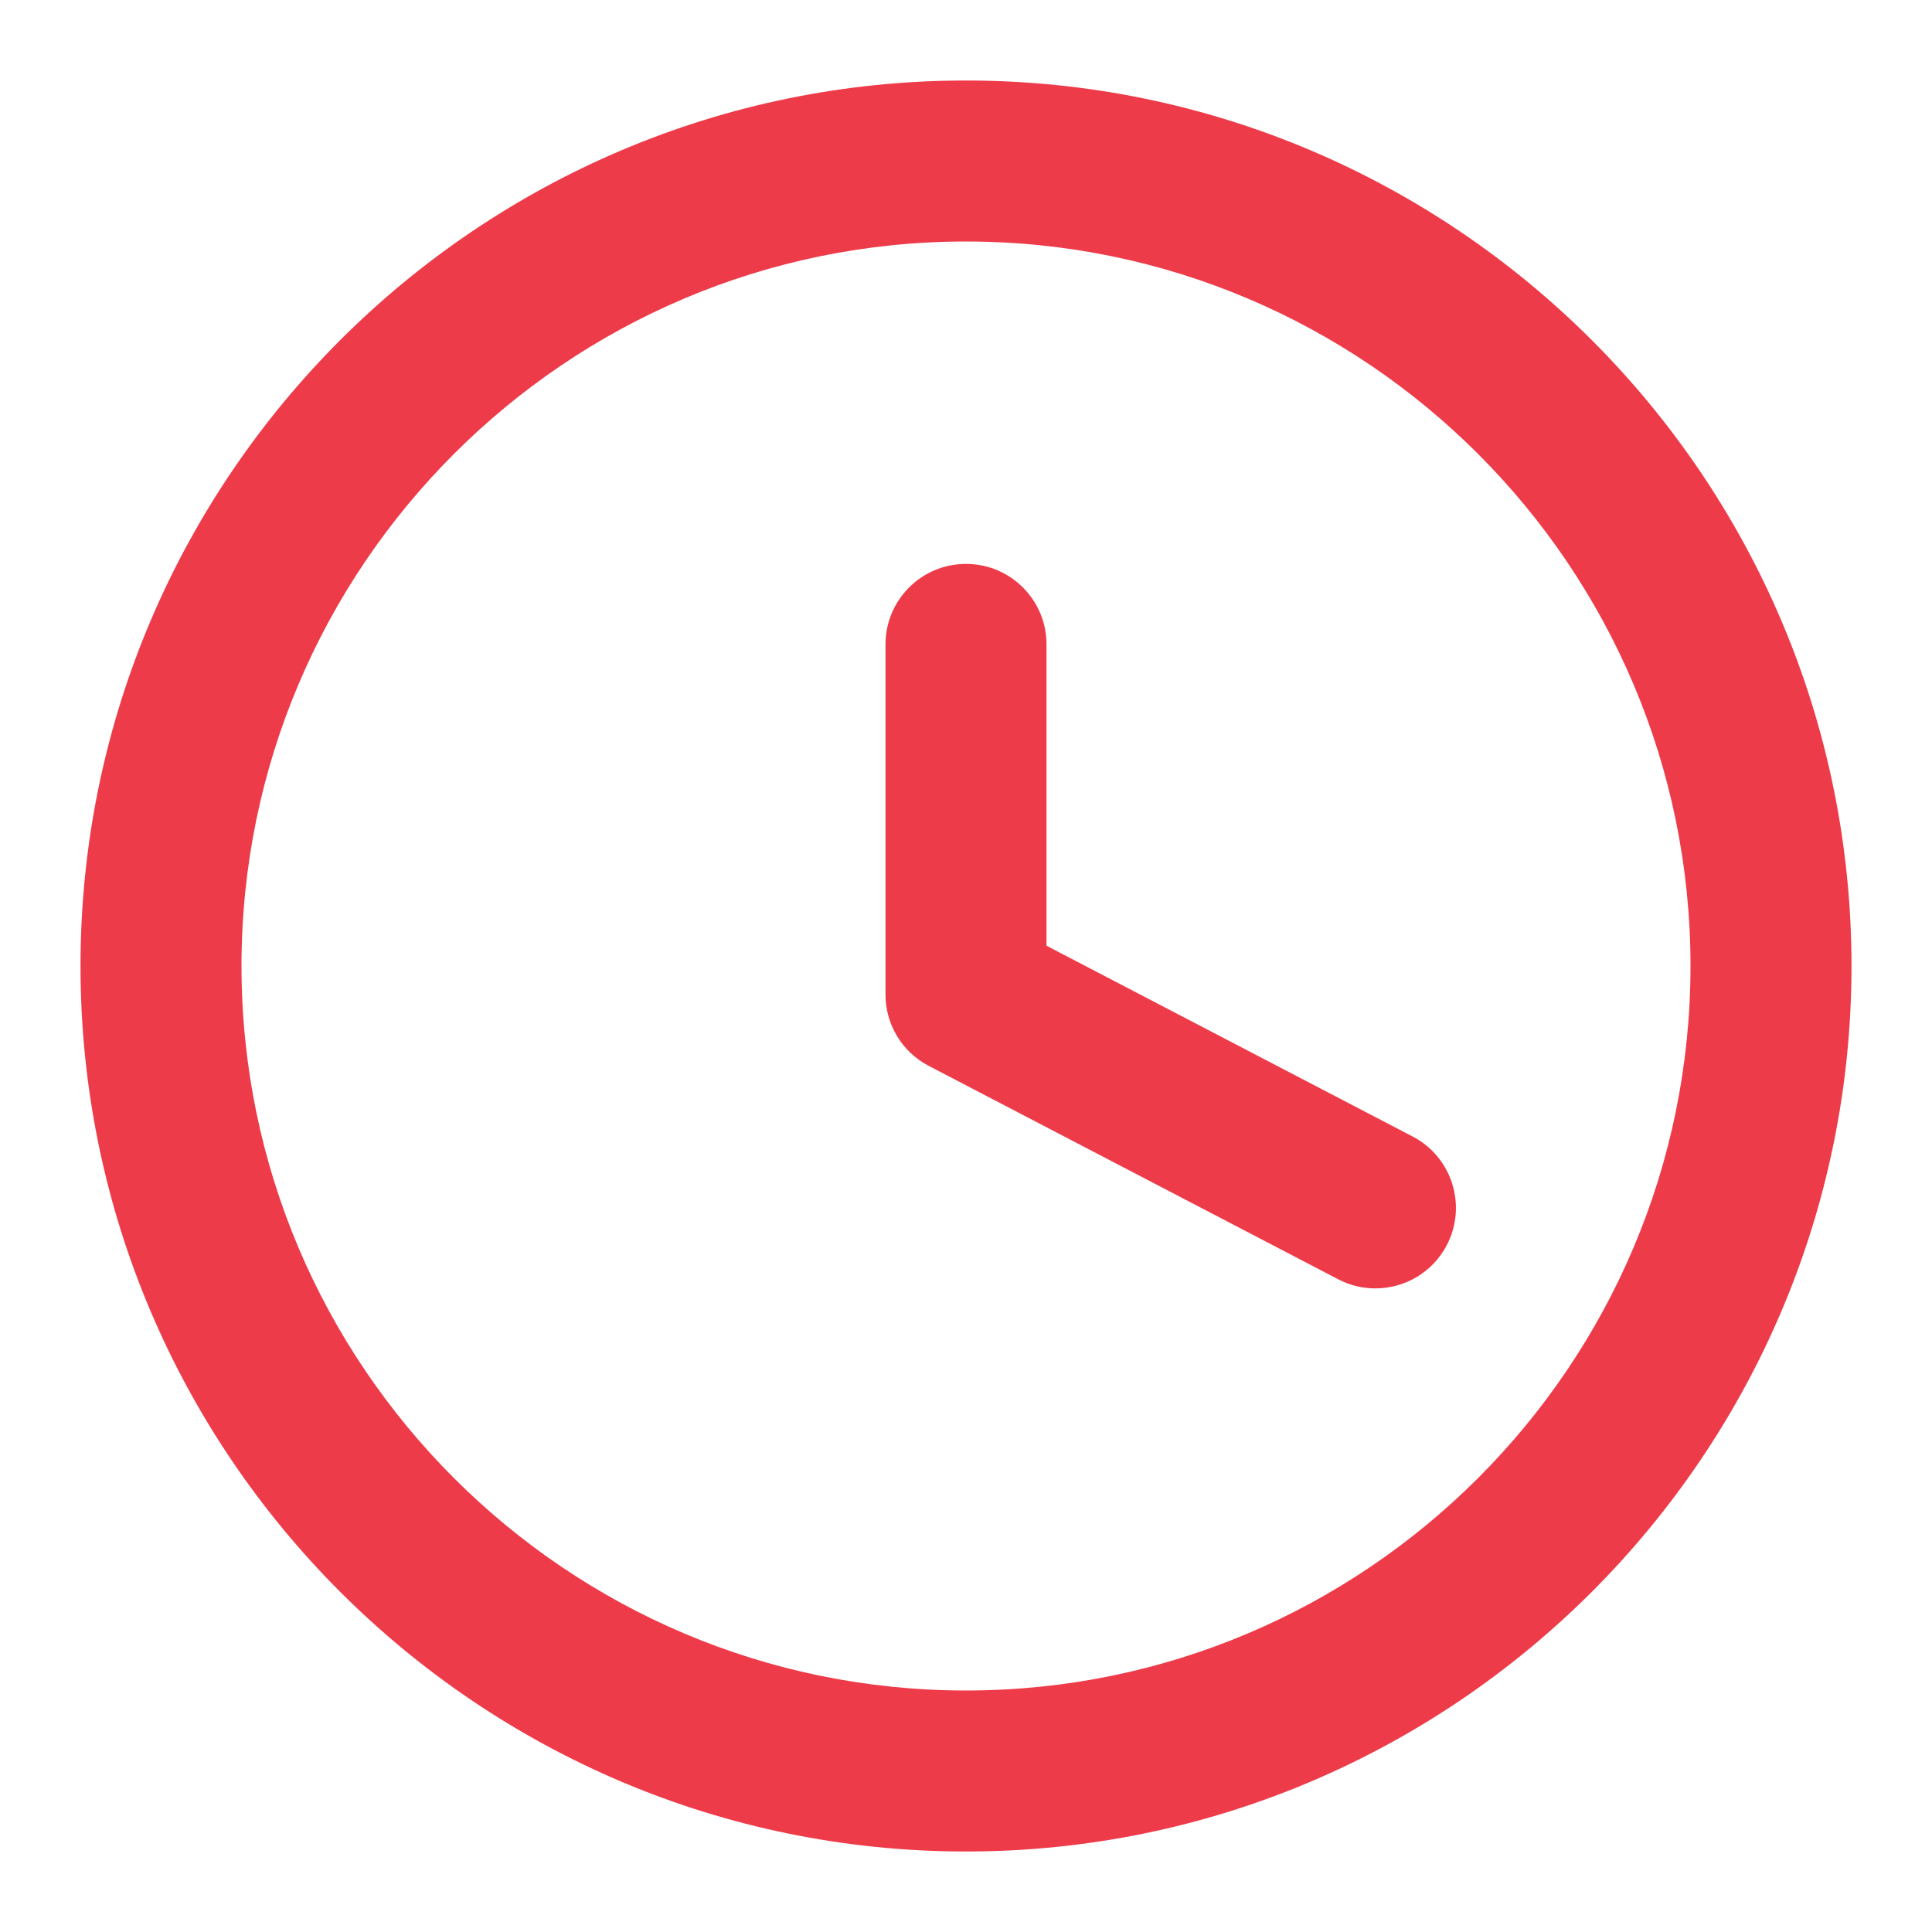 <svg xmlns="http://www.w3.org/2000/svg" width="24" height="24" viewBox="0 0 24 24">
    <path fill="#EE3B49" fill-rule="evenodd" d="M12 1c6.065 0 11 4.935 11 11s-4.935 11-11 11S1 18.065 1 12 5.935 1 12 1zm0 2c-4.963 0-9 4.037-9 9s4.037 9 9 9 9-4.037 9-9-4.037-9-9-9zm0 4.005c.552 0 1 .447 1 1v3.743l4.548 2.37c.49.255.68.86.425 1.349-.179.343-.527.538-.888.538-.156 0-.314-.036-.461-.113l-5.086-2.651c-.331-.172-.538-.513-.538-.886v-4.35c0-.553.448-1 1-1z"/>
</svg>
